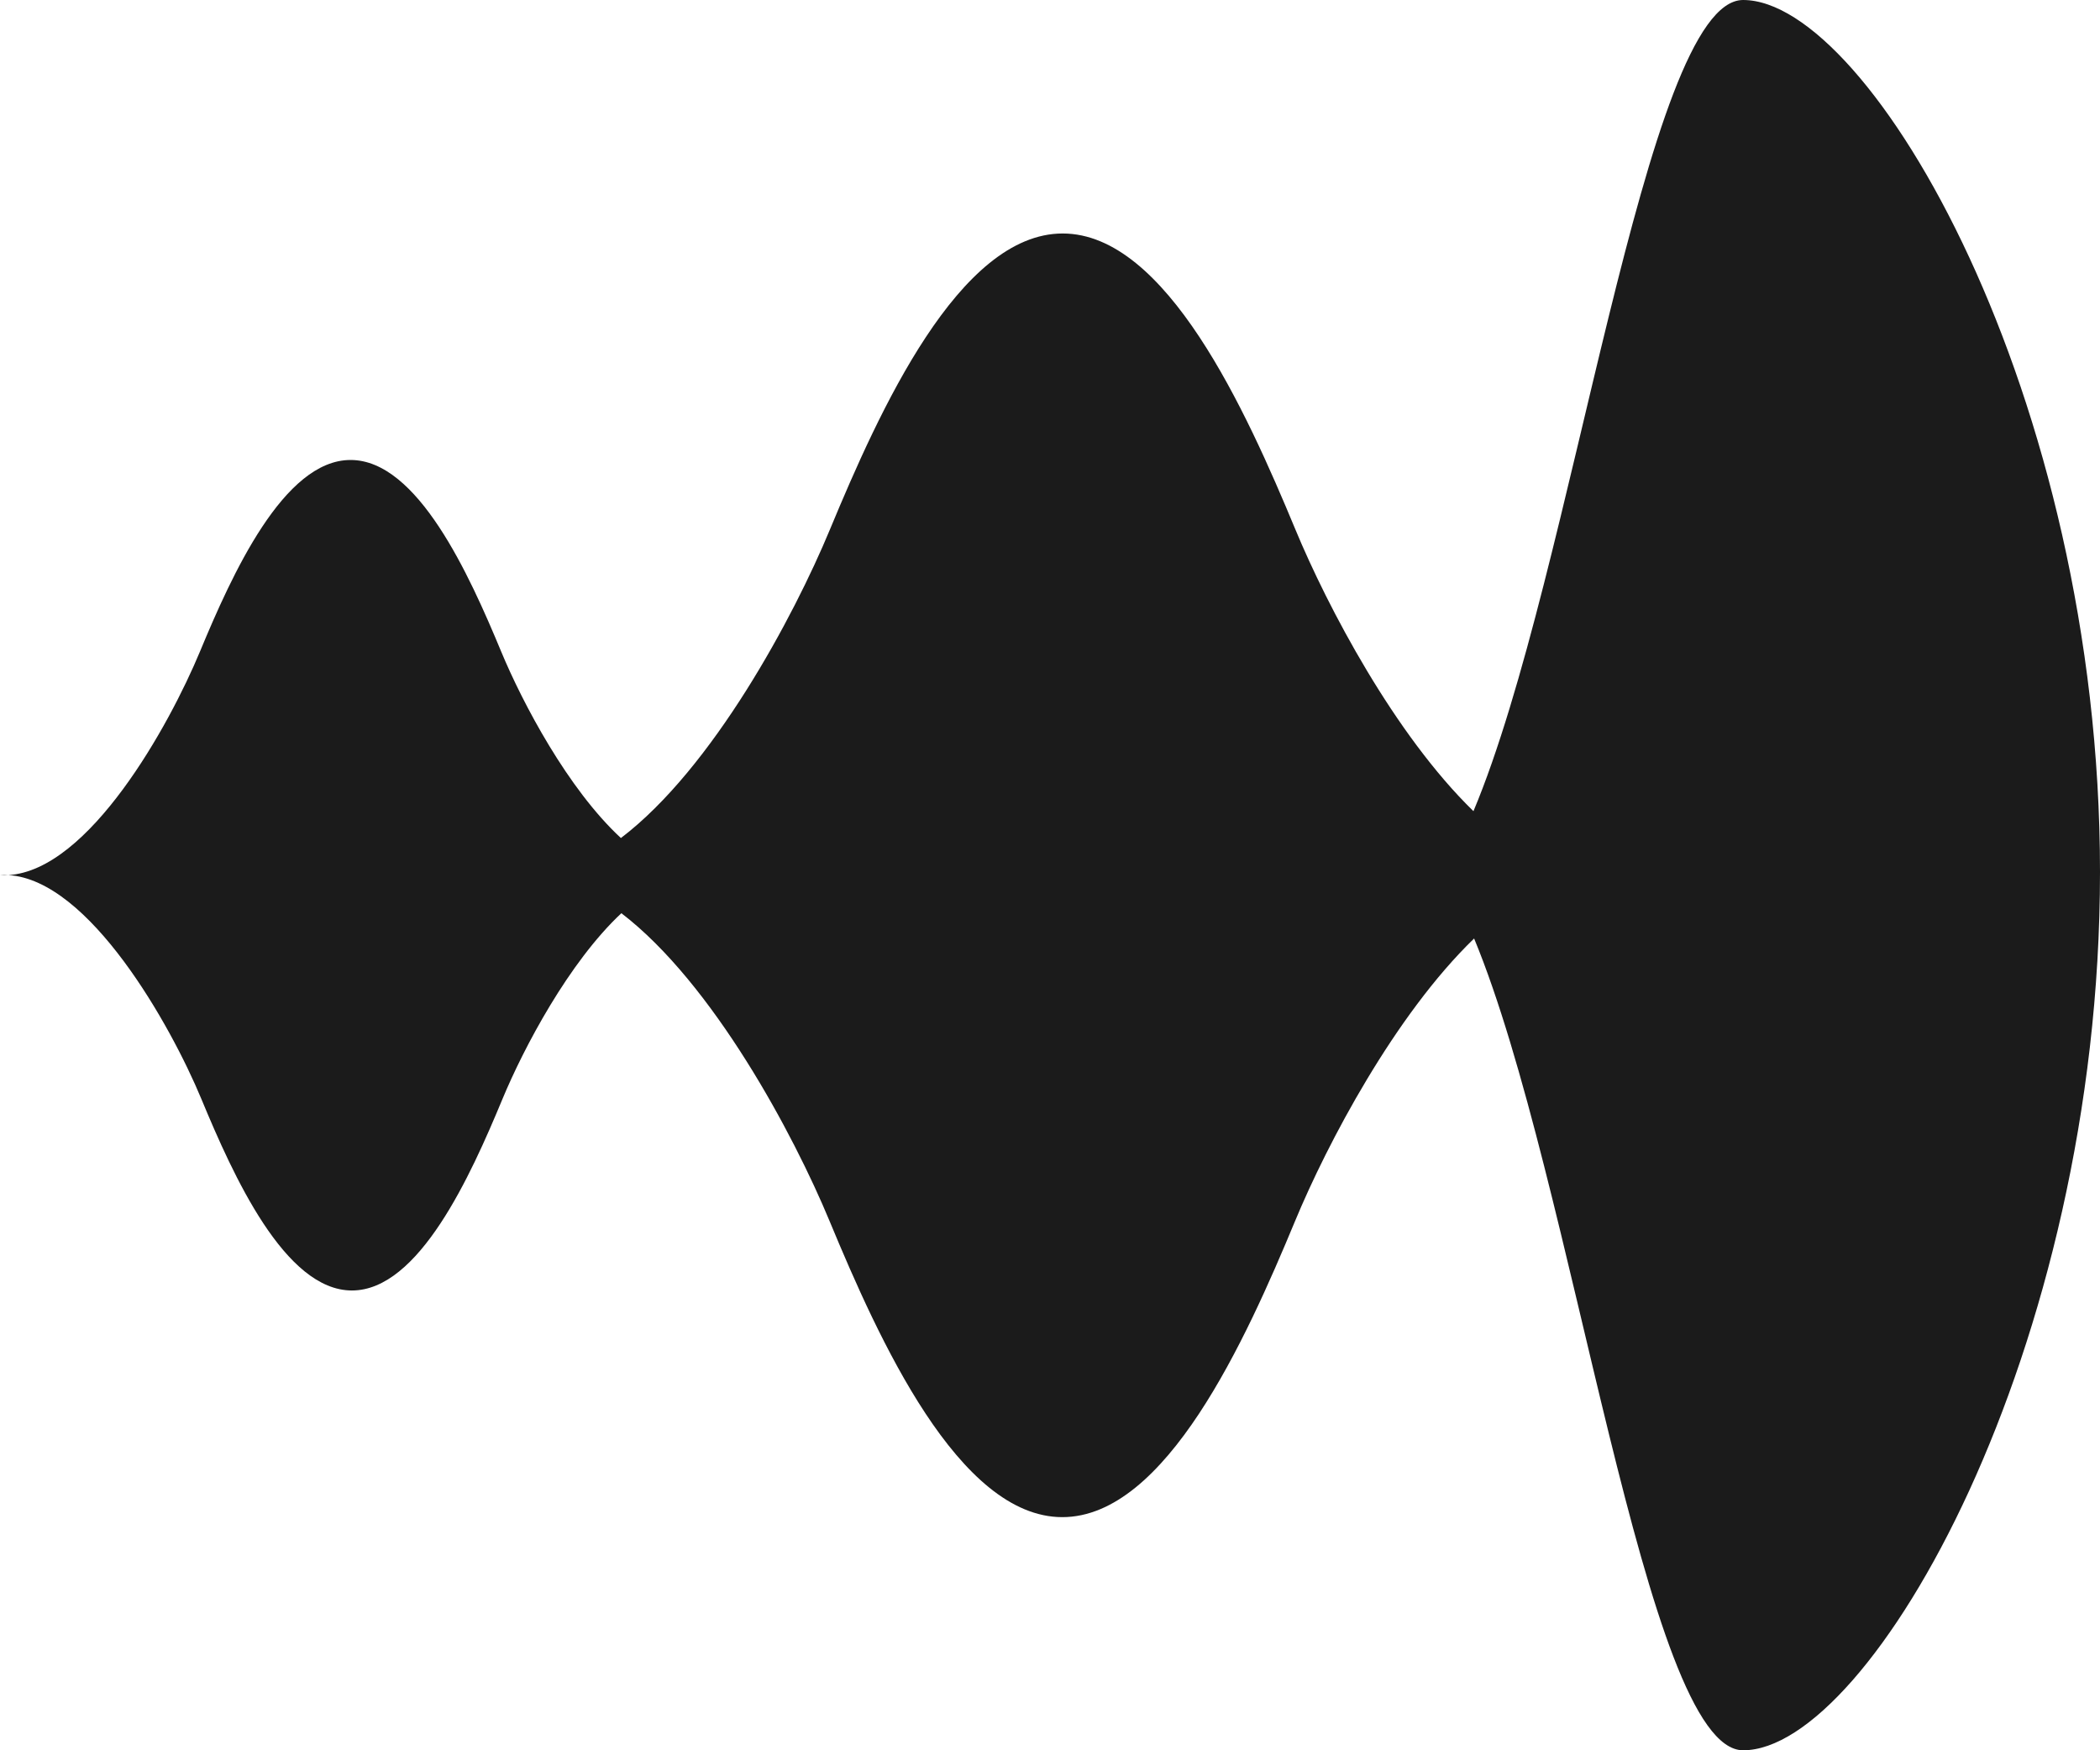<svg width="48" height="40" viewBox="0 0 48 40" fill="none" xmlns="http://www.w3.org/2000/svg">
  <path d="M24.29 5.336C26.657 5.336 28.483 9.389 29.608 12.098C30.344 13.872 31.878 16.787 33.679 18.538C35.96 13.108 37.59 2.24298e-05 39.842 0C42.745 1.3543e-05 48 9.032 48 19.928C48 30.863 42.749 40 39.843 40C37.595 40 35.966 26.929 33.694 21.448C31.884 23.197 30.339 26.128 29.6 27.909C28.475 30.619 26.649 34.672 24.282 34.672C21.915 34.672 20.088 30.619 18.963 27.909C18.135 25.913 16.295 22.471 14.203 20.87C13.002 21.993 11.973 23.942 11.485 25.116C10.757 26.87 9.576 29.492 8.044 29.492C6.512 29.492 5.331 26.87 4.603 25.116C3.899 23.422 2.041 20.112 0.192 19.999C0.128 20.003 0.064 20.003 0 19.999C0.064 19.995 0.128 19.995 0.192 19.999C2.039 19.886 3.868 16.582 4.572 14.887C5.3 13.134 6.482 10.512 8.013 10.512C9.545 10.512 10.726 13.134 11.454 14.887C11.945 16.069 12.982 18.033 14.192 19.152C16.291 17.558 18.14 14.101 18.971 12.098C20.096 9.389 21.922 5.336 24.29 5.336Z" fill="#1B1B1B"></path>
</svg>
